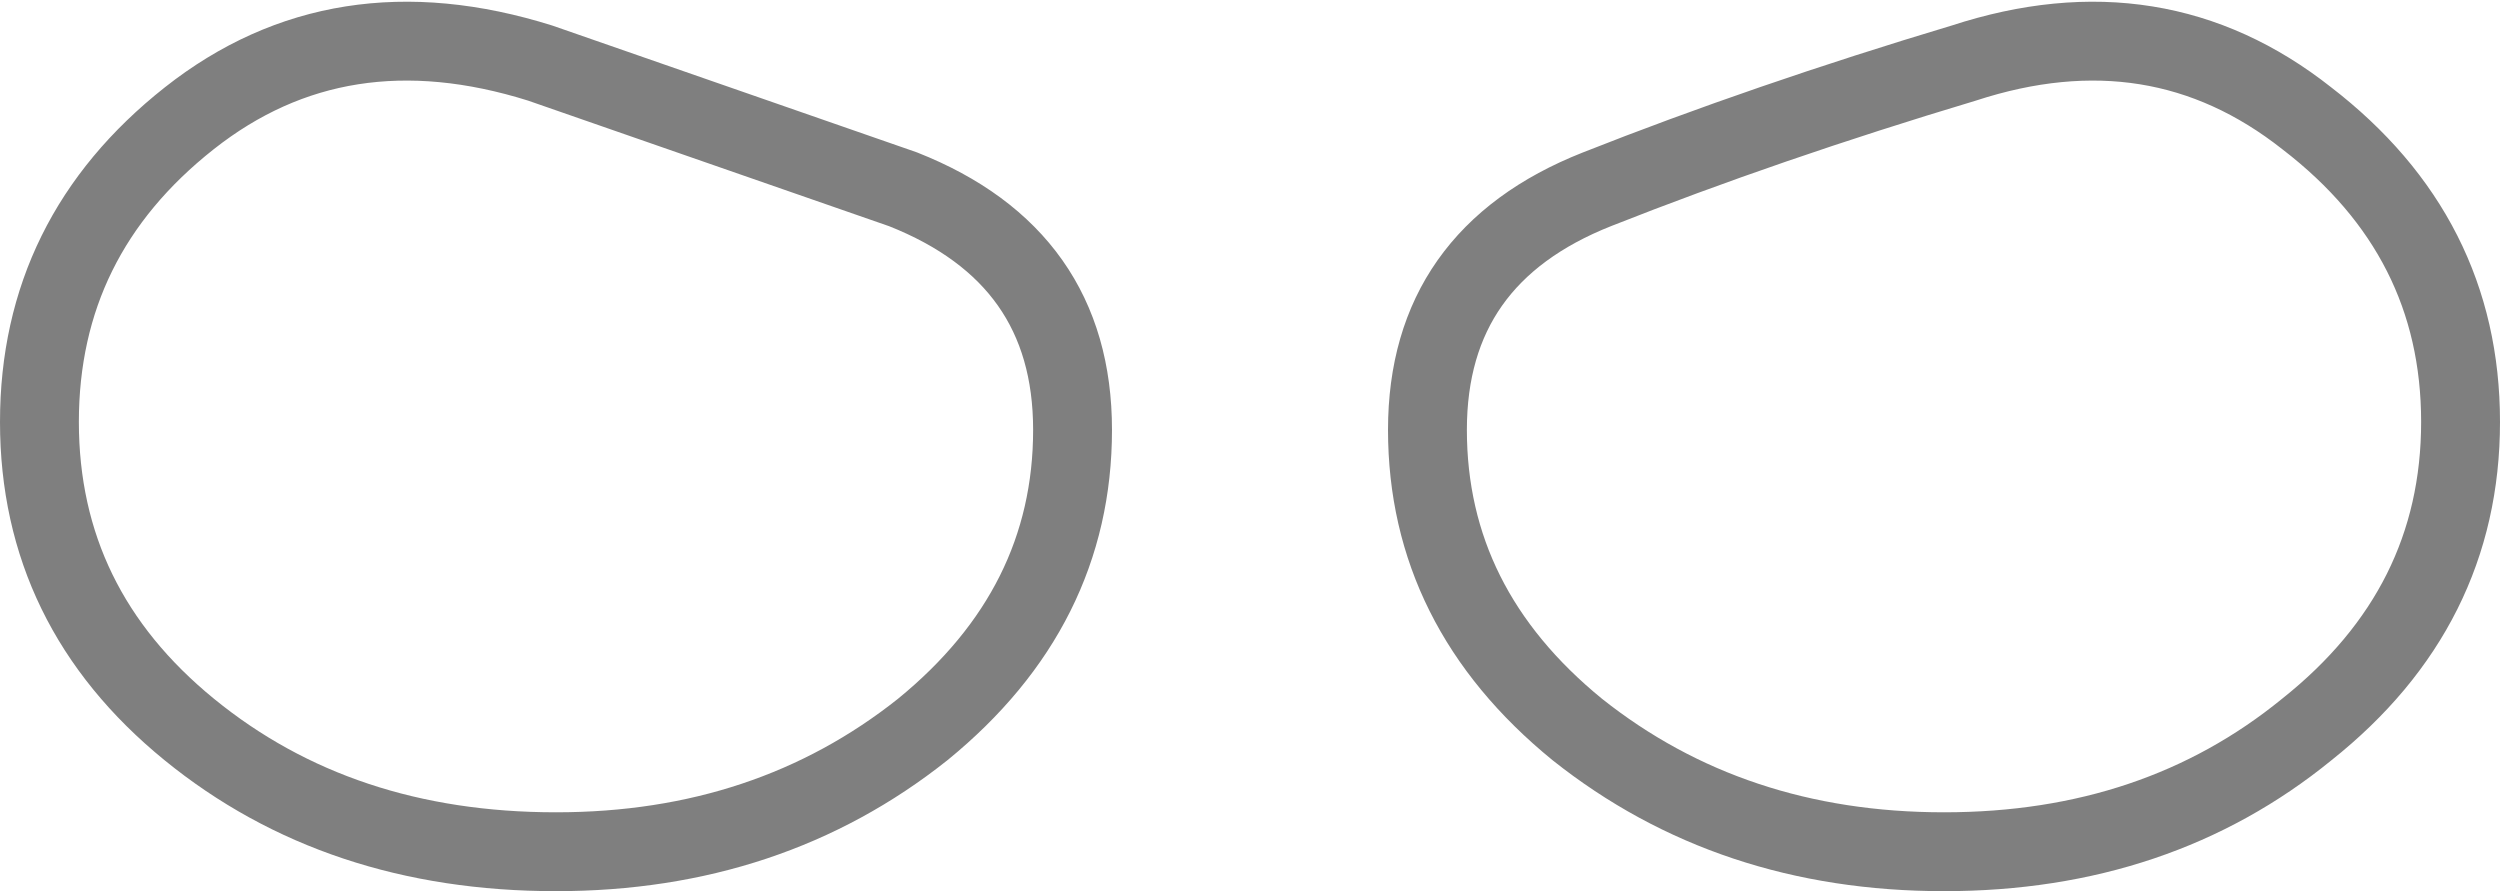 <?xml version="1.0" encoding="UTF-8" standalone="no"?>
<svg xmlns:xlink="http://www.w3.org/1999/xlink" height="11.3px" width="31.7px" xmlns="http://www.w3.org/2000/svg">
  <g transform="matrix(1.0, 0.0, 0.0, 1.0, -384.05, -189.1)">
    <path d="M402.15 194.55 Q402.15 196.8 404.05 198.35 406.0 199.9 408.7 199.9 411.4 199.9 413.3 198.35 415.25 196.8 415.25 194.45 415.25 192.1 413.3 190.6 411.4 189.1 408.95 189.9 406.45 190.65 404.3 191.5 402.15 192.35 402.15 194.55 M386.45 190.6 Q388.35 189.1 390.9 189.9 L395.5 191.5 Q397.65 192.35 397.65 194.55 397.65 196.8 395.75 198.35 393.8 199.9 391.1 199.9 388.35 199.9 386.45 198.35 384.55 196.8 384.55 194.45 384.55 192.1 386.45 190.6" fill="none" stroke="#000000" stroke-linecap="round" stroke-linejoin="round" stroke-opacity="0.502" stroke-width="1.0"/>
  </g>
</svg>
